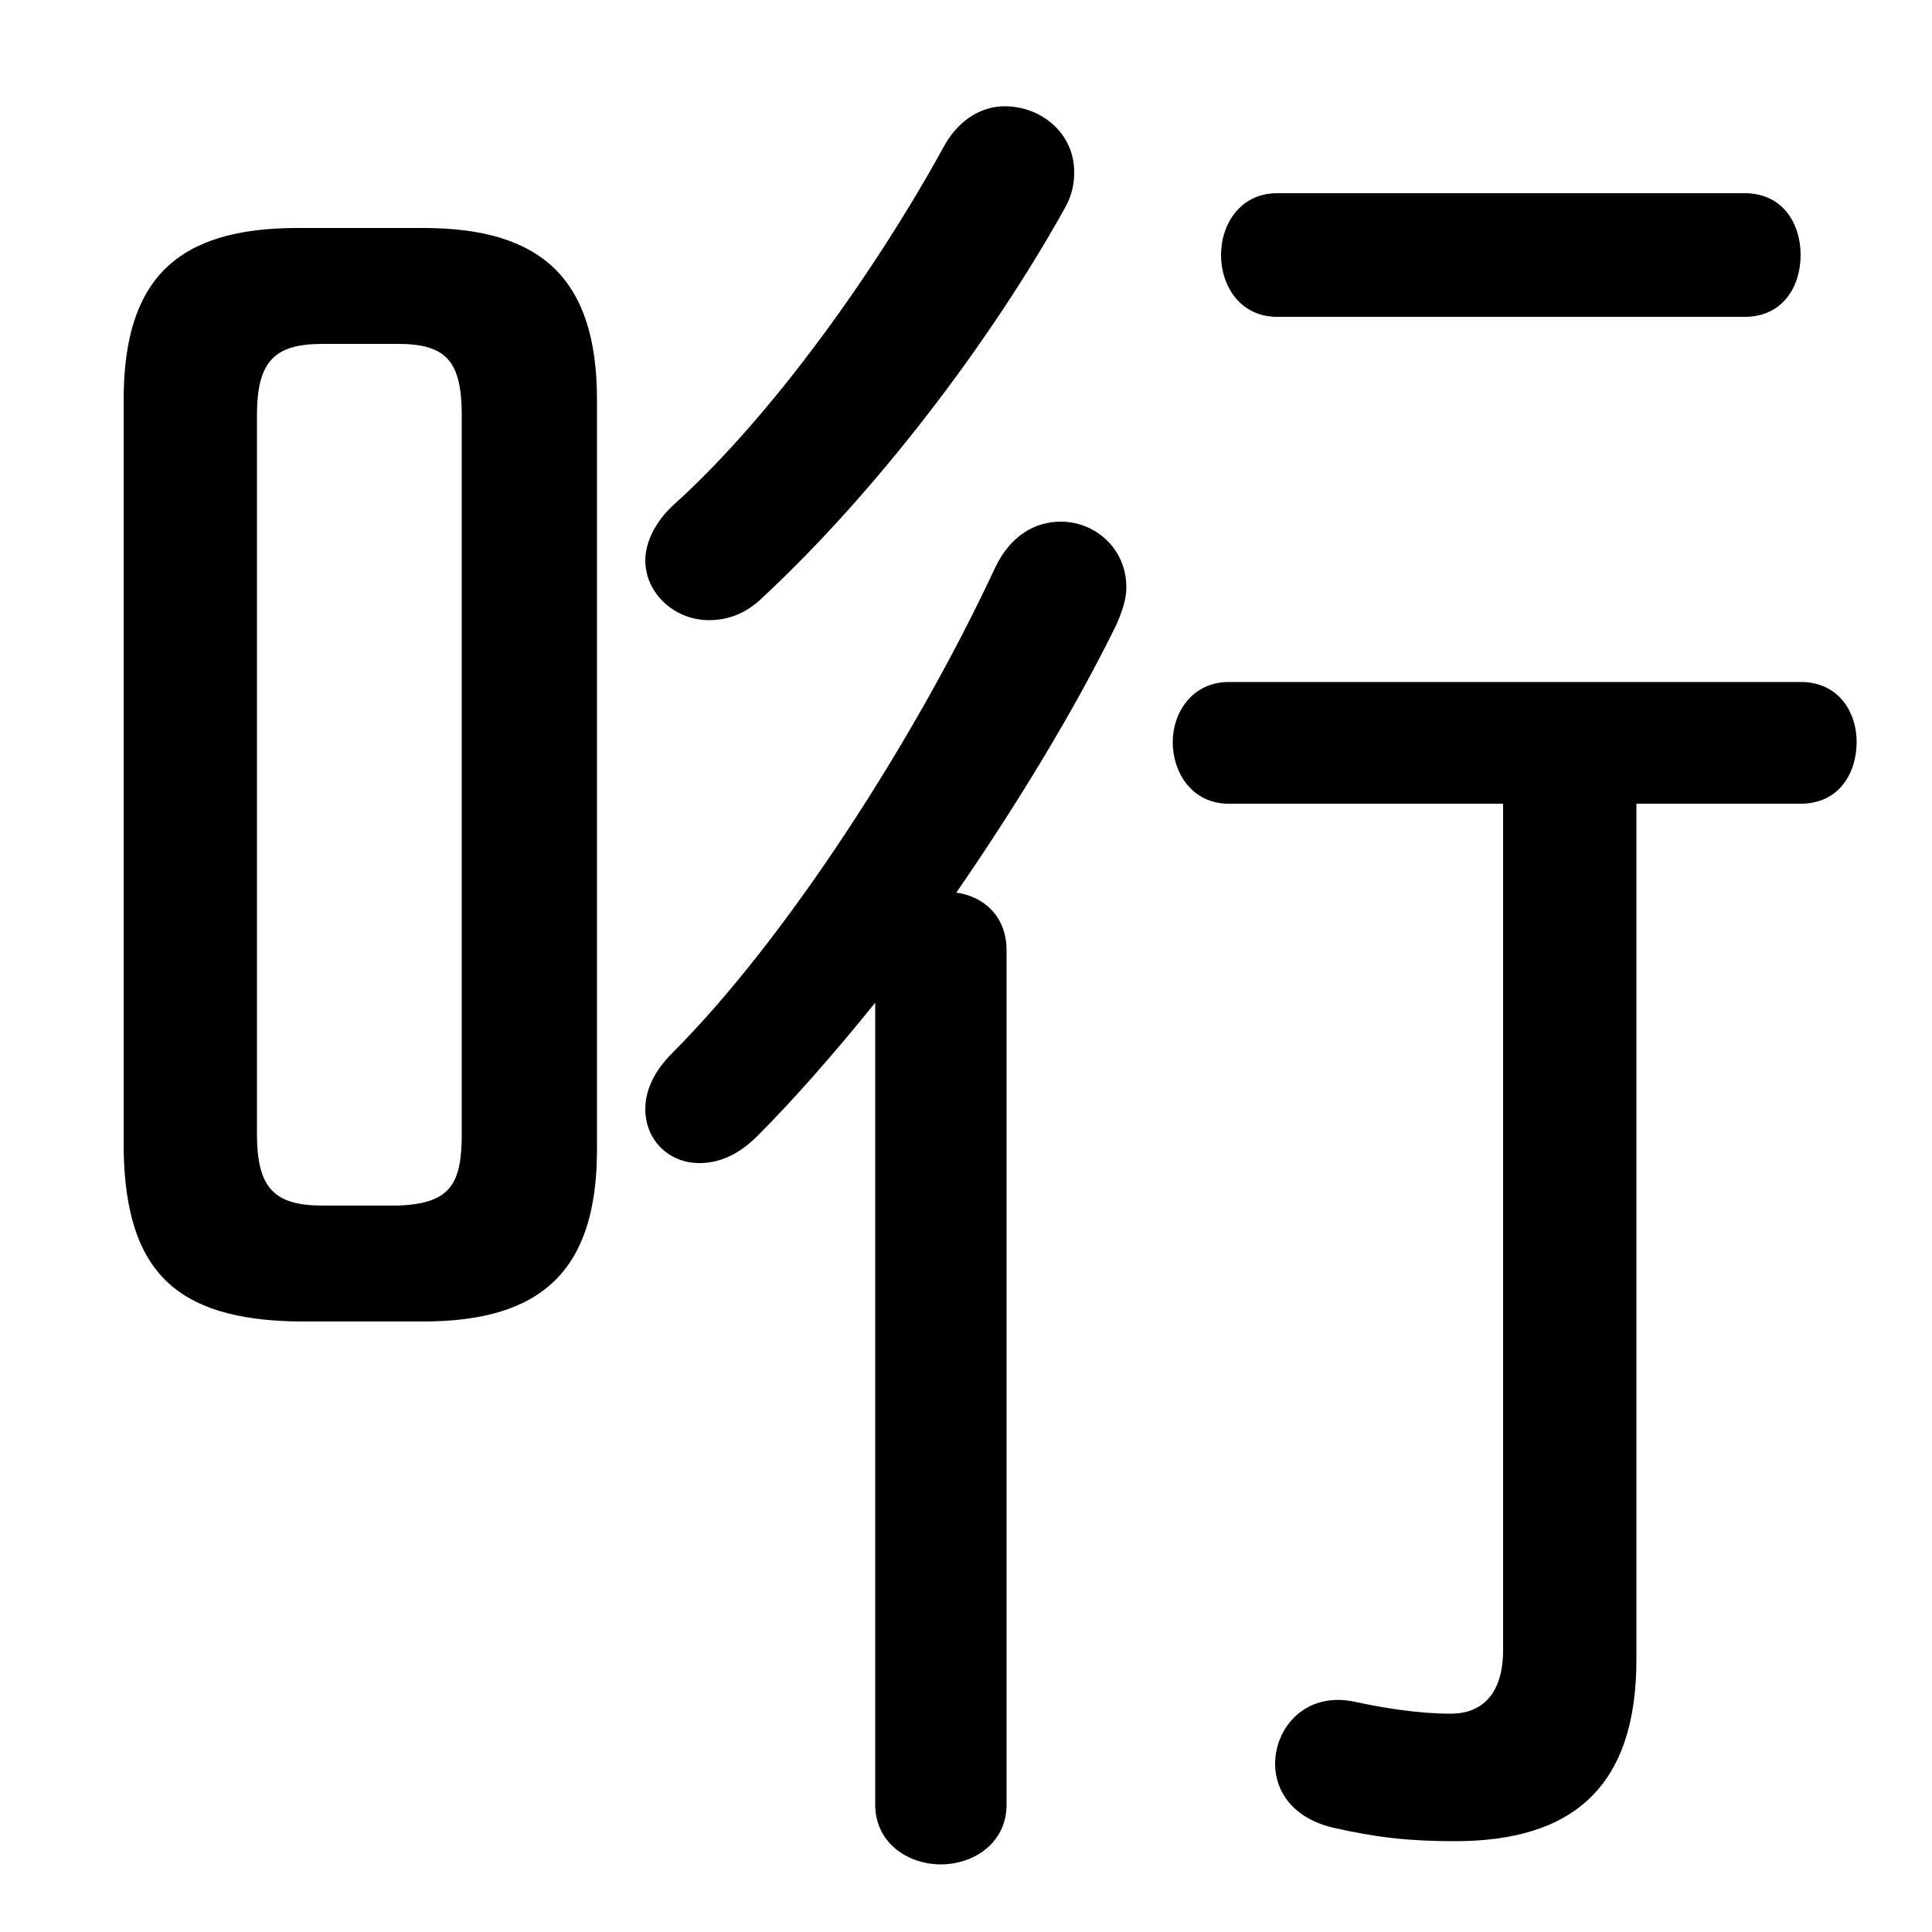 <svg xmlns="http://www.w3.org/2000/svg" viewBox="0 -44.0 50.0 50.0">
    <rect x="0" y="-44.0" width="50.0" height="50.0" fill="#808080" stroke="none"/>
    <g transform="scale(1, -1)">
        <!-- ボディの枠 -->
        <rect x="0" y="-6.0" width="50.0" height="50.0"
            stroke="white" fill="white"/>
        <!-- グリフ座標系の原点 -->
        <circle cx="0" cy="0" r="5" fill="white"/>
        <!-- グリフのアウトライン -->
        <g style="fill:black;stroke:#000000;stroke-width:0;stroke-linecap:round;stroke-linejoin:round;">
        <path d="M 10.95 9.8 C 14.0 9.8 15.45 11.1 15.45 14.25 L 15.45 33.65 C 15.45 36.8 14.0 38.1 10.95 38.1 L 7.7 38.1 C 4.6 38.1 3.2 36.8 3.2 33.65 L 3.2 14.25 C 3.25 11.1 4.55 9.85 7.7 9.8 Z M 8.35 12.8 C 7.1 12.8 6.65 13.25 6.65 14.65 L 6.65 33.25 C 6.65 34.65 7.1 35.1 8.35 35.1 L 10.3 35.1 C 11.55 35.1 11.95 34.65 11.95 33.25 L 11.95 14.65 C 11.95 13.35 11.65 12.85 10.3 12.8 Z M 38.9 23.2 L 38.9 1.3 C 38.9 0.1 38.3 -0.35 37.55 -0.35 C 36.7 -0.35 35.8 -0.2 35.1 -0.05 C 33.8 0.25 33.0 -0.7 33.0 -1.65 C 33.0 -2.35 33.45 -3.05 34.5 -3.3 C 35.6 -3.55 36.45 -3.65 37.65 -3.65 C 40.75 -3.65 42.35 -2.2 42.35 1.05 L 42.35 23.2 L 46.6 23.2 C 47.6 23.2 48.05 24.0 48.05 24.8 C 48.05 25.55 47.6 26.35 46.6 26.35 L 31.8 26.35 C 30.85 26.35 30.35 25.55 30.35 24.8 C 30.35 24.0 30.85 23.2 31.8 23.2 Z M 22.65 -2.7 C 22.65 -3.7 23.5 -4.25 24.35 -4.25 C 25.2 -4.25 26.05 -3.7 26.05 -2.7 L 26.05 19.4 C 26.05 20.3 25.45 20.8 24.75 20.9 C 26.3 23.15 27.8 25.6 28.9 27.85 C 29.05 28.2 29.15 28.5 29.15 28.8 C 29.15 29.8 28.35 30.5 27.45 30.5 C 26.8 30.5 26.15 30.15 25.75 29.3 C 23.7 24.9 20.35 19.7 17.4 16.75 C 16.9 16.25 16.7 15.75 16.7 15.3 C 16.7 14.5 17.3 13.9 18.1 13.9 C 18.6 13.9 19.1 14.1 19.6 14.6 C 20.55 15.55 21.6 16.75 22.65 18.05 Z M 45.15 35.8 C 46.15 35.8 46.6 36.6 46.6 37.4 C 46.6 38.2 46.15 39.0 45.15 39.0 L 33.05 39.0 C 32.1 39.0 31.6 38.2 31.6 37.4 C 31.6 36.6 32.1 35.8 33.05 35.8 Z M 24.45 40.25 C 22.7 37.05 20.0 33.25 17.45 30.95 C 16.95 30.5 16.7 29.95 16.7 29.5 C 16.7 28.65 17.45 27.95 18.35 27.95 C 18.8 27.95 19.3 28.1 19.75 28.55 C 22.65 31.25 25.6 35.1 27.55 38.6 C 27.75 38.95 27.8 39.25 27.8 39.55 C 27.8 40.55 26.95 41.25 26.0 41.25 C 25.45 41.25 24.85 40.95 24.45 40.25 Z"/>
    </g>
    </g>
</svg>

